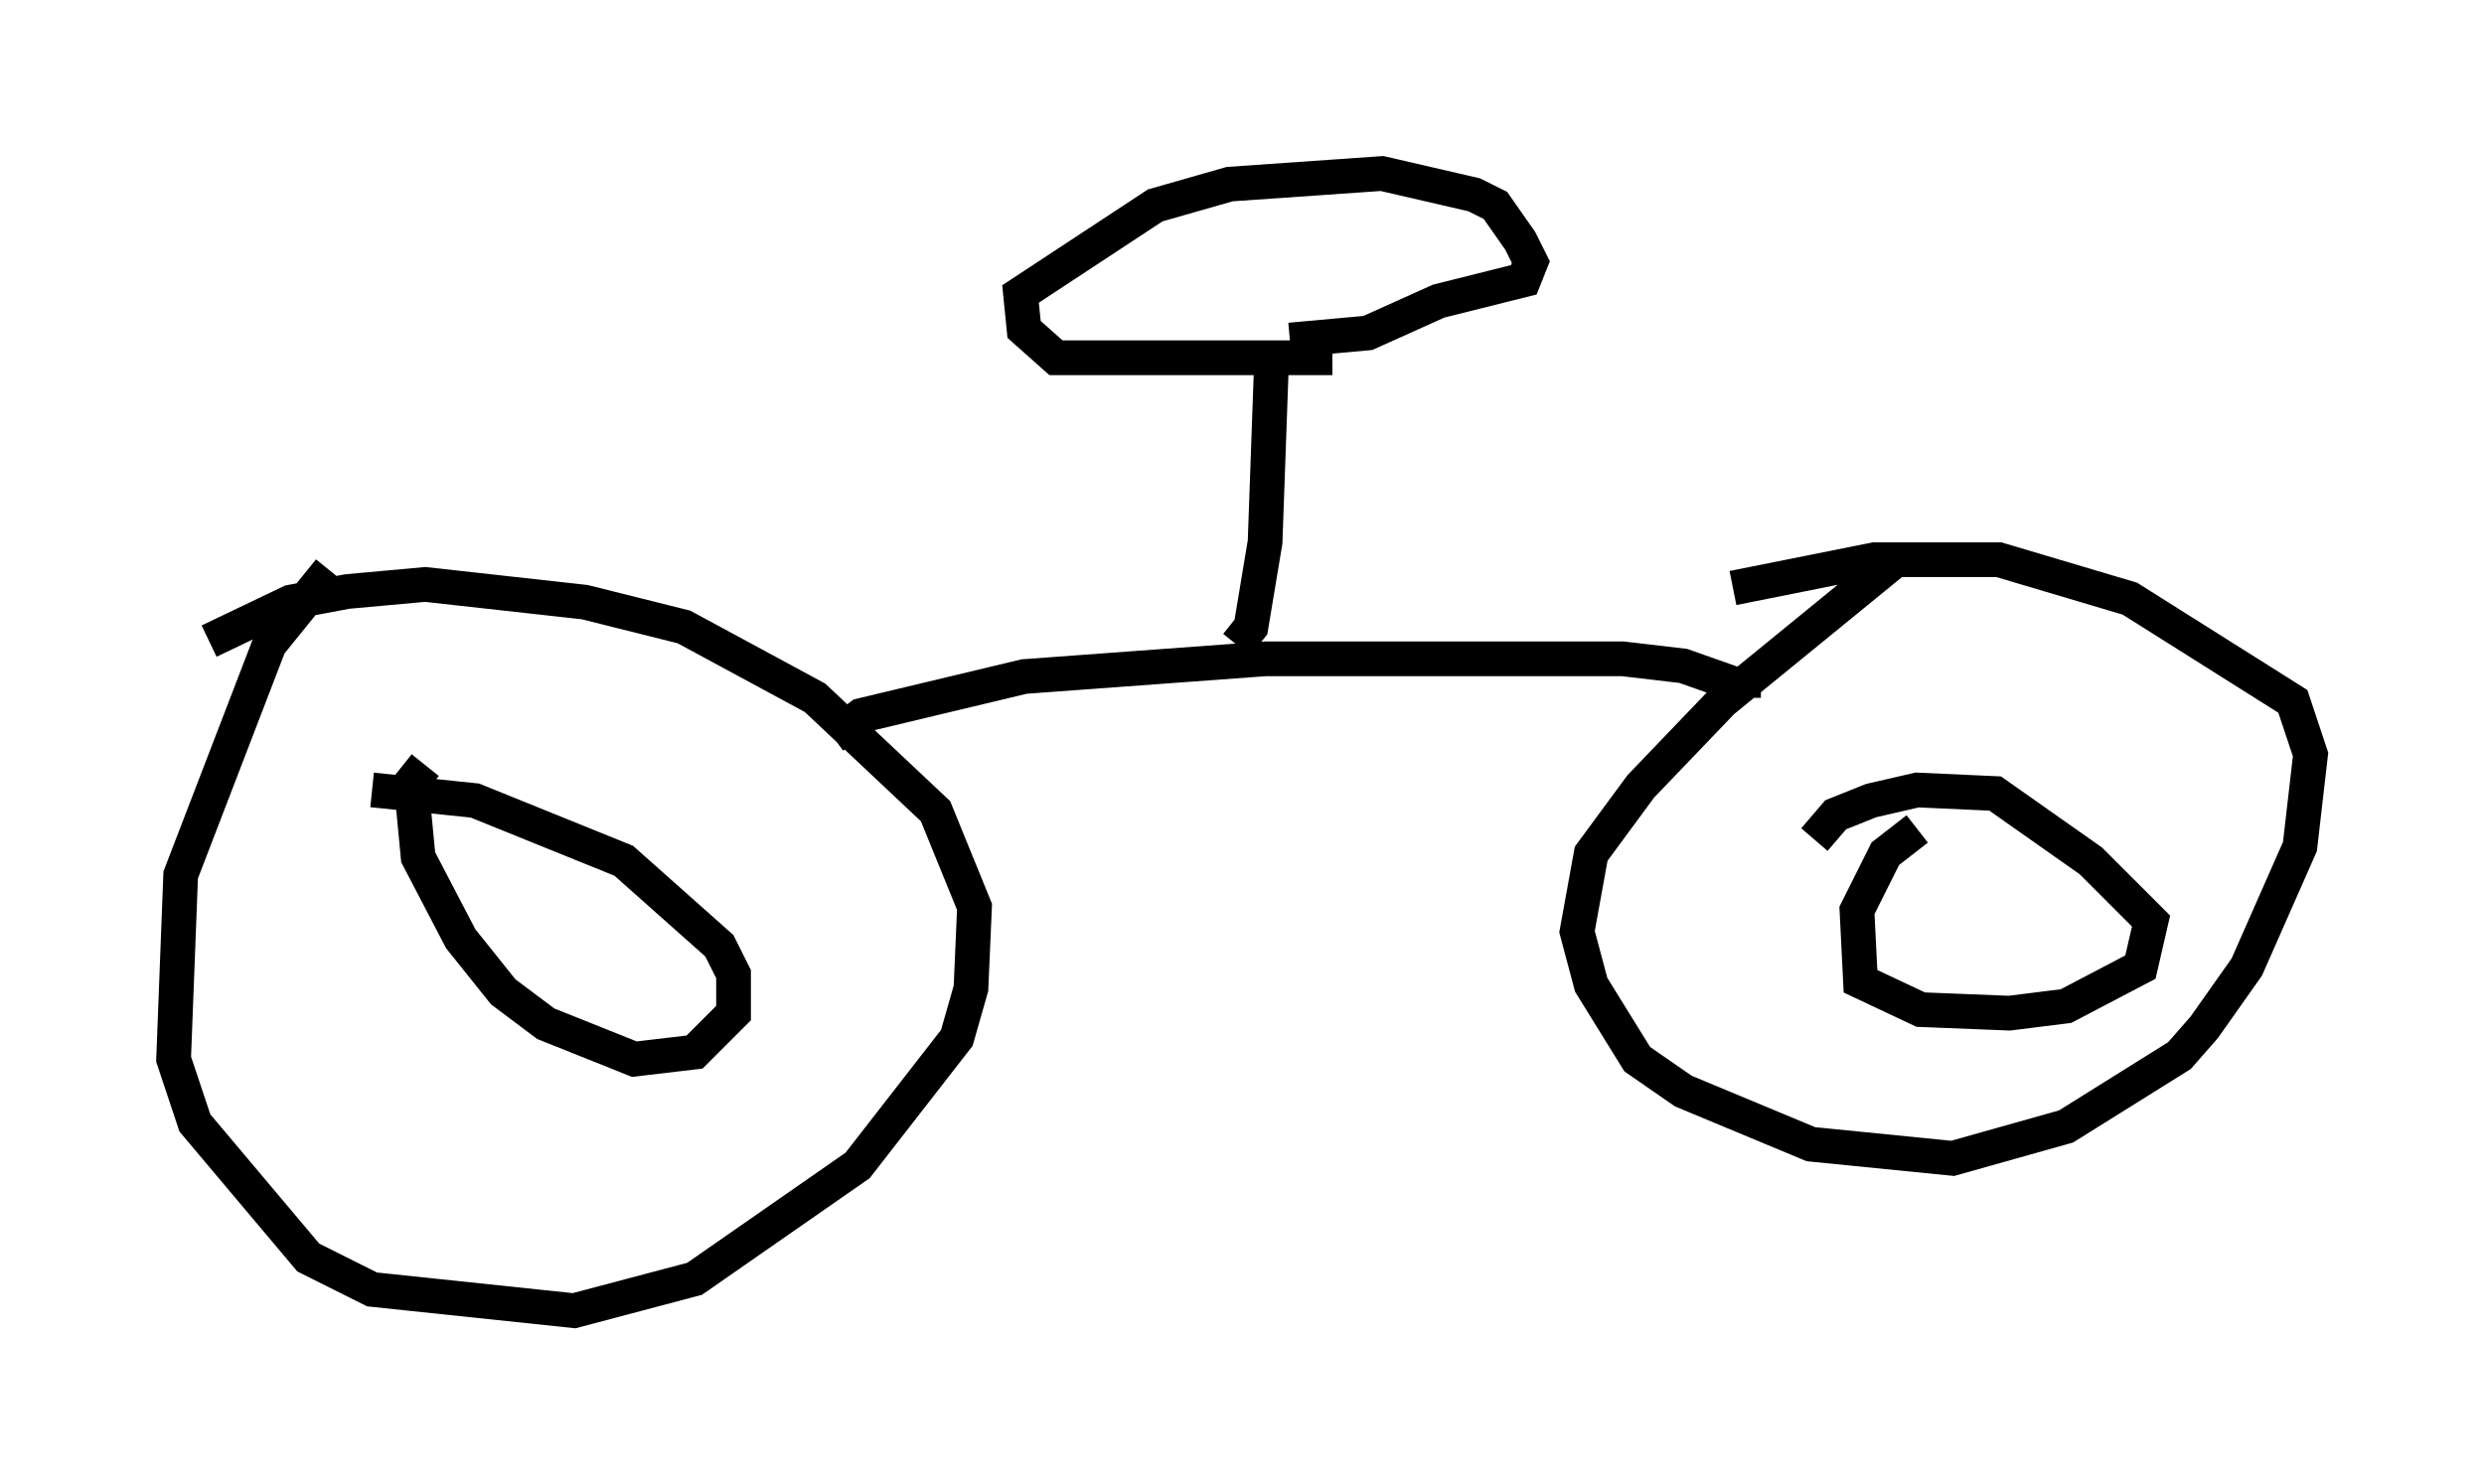 <?xml version="1.0" encoding="utf-8" ?>
<svg baseProfile="full" height="42.769" version="1.1" width="71.557" xmlns="http://www.w3.org/2000/svg" xmlns:ev="http://www.w3.org/2001/xml-events" xmlns:xlink="http://www.w3.org/1999/xlink"><defs /><rect fill="white" height="42.769" width="71.557" x="0" y="0" /><path d="M10.717, 16.025 m-1.225, 0.408 l-1.735, 2.144 -2.552, 6.635 l-0.204, 5.308 0.613, 1.838 l3.267, 3.879 1.838, 0.919 l5.819, 0.613 3.471, -0.919 l4.696, -3.267 2.858, -3.675 l0.408, -1.429 0.102, -2.348 l-1.123, -2.756 -3.471, -3.267 l-3.777, -2.042 -2.858, -0.715 l-4.594, -0.51 -2.246, 0.204 l-1.633, 0.306 -2.348, 1.123 m6.227, 3.573 l-0.408, 0.51 0.204, 2.144 l1.225, 2.348 1.225, 1.531 l1.225, 0.919 2.552, 1.021 l1.735, -0.204 1.123, -1.123 l0.0, -1.123 -0.408, -0.817 l-2.756, -2.45 -4.288, -1.735 l-2.96, -0.306 m13.271, -1.531 l0.817, -0.613 4.696, -1.123 l6.942, -0.51 10.311, 0.0 l1.735, 0.204 1.735, 0.613 l0.0, 0.306 m4.39, -3.981 l-5.002, 4.083 -2.348, 2.45 l-1.429, 1.94 -0.408, 2.246 l0.408, 1.531 1.327, 2.144 l1.327, 0.919 3.675, 1.531 l4.083, 0.408 3.267, -0.919 l3.267, -2.042 0.715, -0.817 l1.225, -1.735 1.531, -3.471 l0.306, -2.654 -0.51, -1.531 l-4.696, -2.96 -3.777, -1.123 l-3.573, 0.0 -4.083, 0.817 m5.308, 6.942 l-0.919, 0.715 -0.817, 1.633 l0.102, 2.042 1.735, 0.817 l2.552, 0.102 1.633, -0.204 l2.144, -1.123 0.306, -1.327 l-1.735, -1.735 -2.756, -1.94 l-2.246, -0.102 -1.327, 0.306 l-1.021, 0.408 -0.613, 0.715 m-16.64, -5.615 l0.408, -0.51 0.408, -2.45 l0.204, -5.717 m1.735, 0.408 l-7.963, 0.0 -0.919, -0.817 l-0.102, -1.021 3.879, -2.552 l2.144, -0.613 4.39, -0.306 l2.654, 0.613 0.613, 0.306 l0.715, 1.021 0.306, 0.613 l-0.204, 0.51 -2.45, 0.613 l-2.042, 0.919 -2.246, 0.204 " fill="none" stroke="black" stroke-width="1" /></svg>